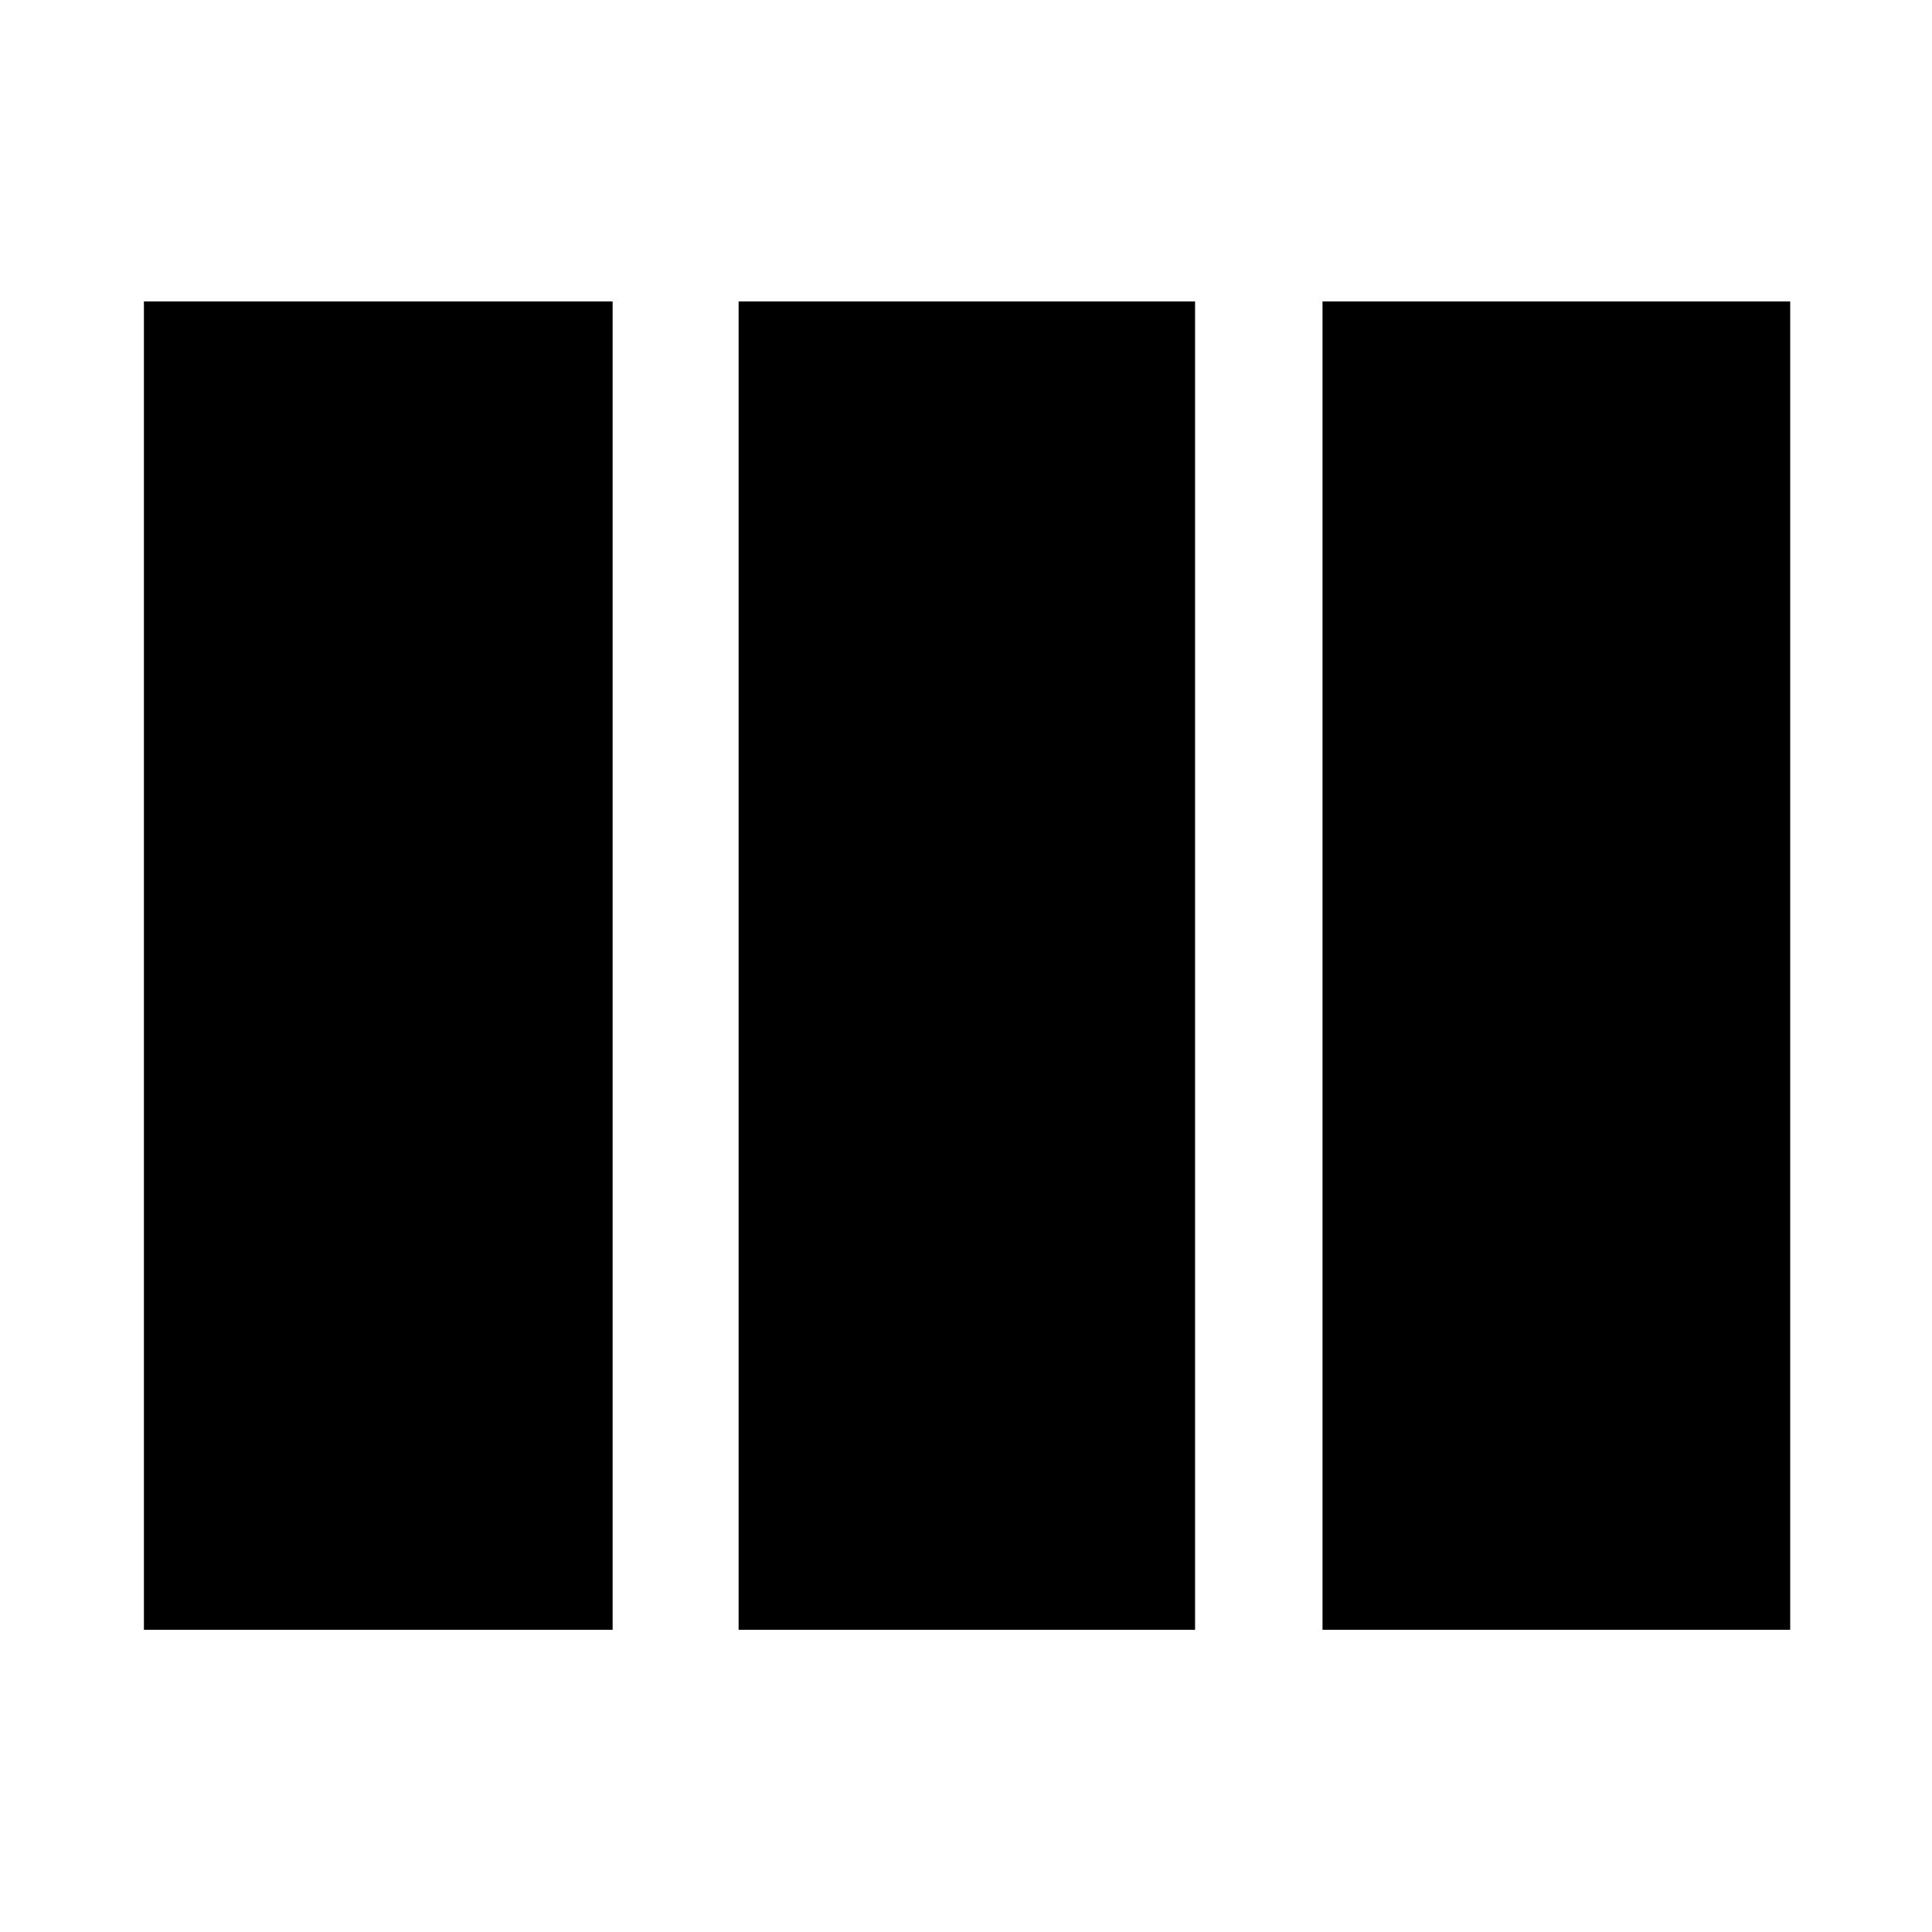 <svg xmlns="http://www.w3.org/2000/svg" height="40" viewBox="0 -960 960 960" width="40"><path d="M71.51-150.17V-810.2h232.9v660.03H71.51Zm295.5 0V-810.2h226.81v660.03H367.01Zm290.14 0V-810.2h232.39v660.03H657.15Z"/></svg>